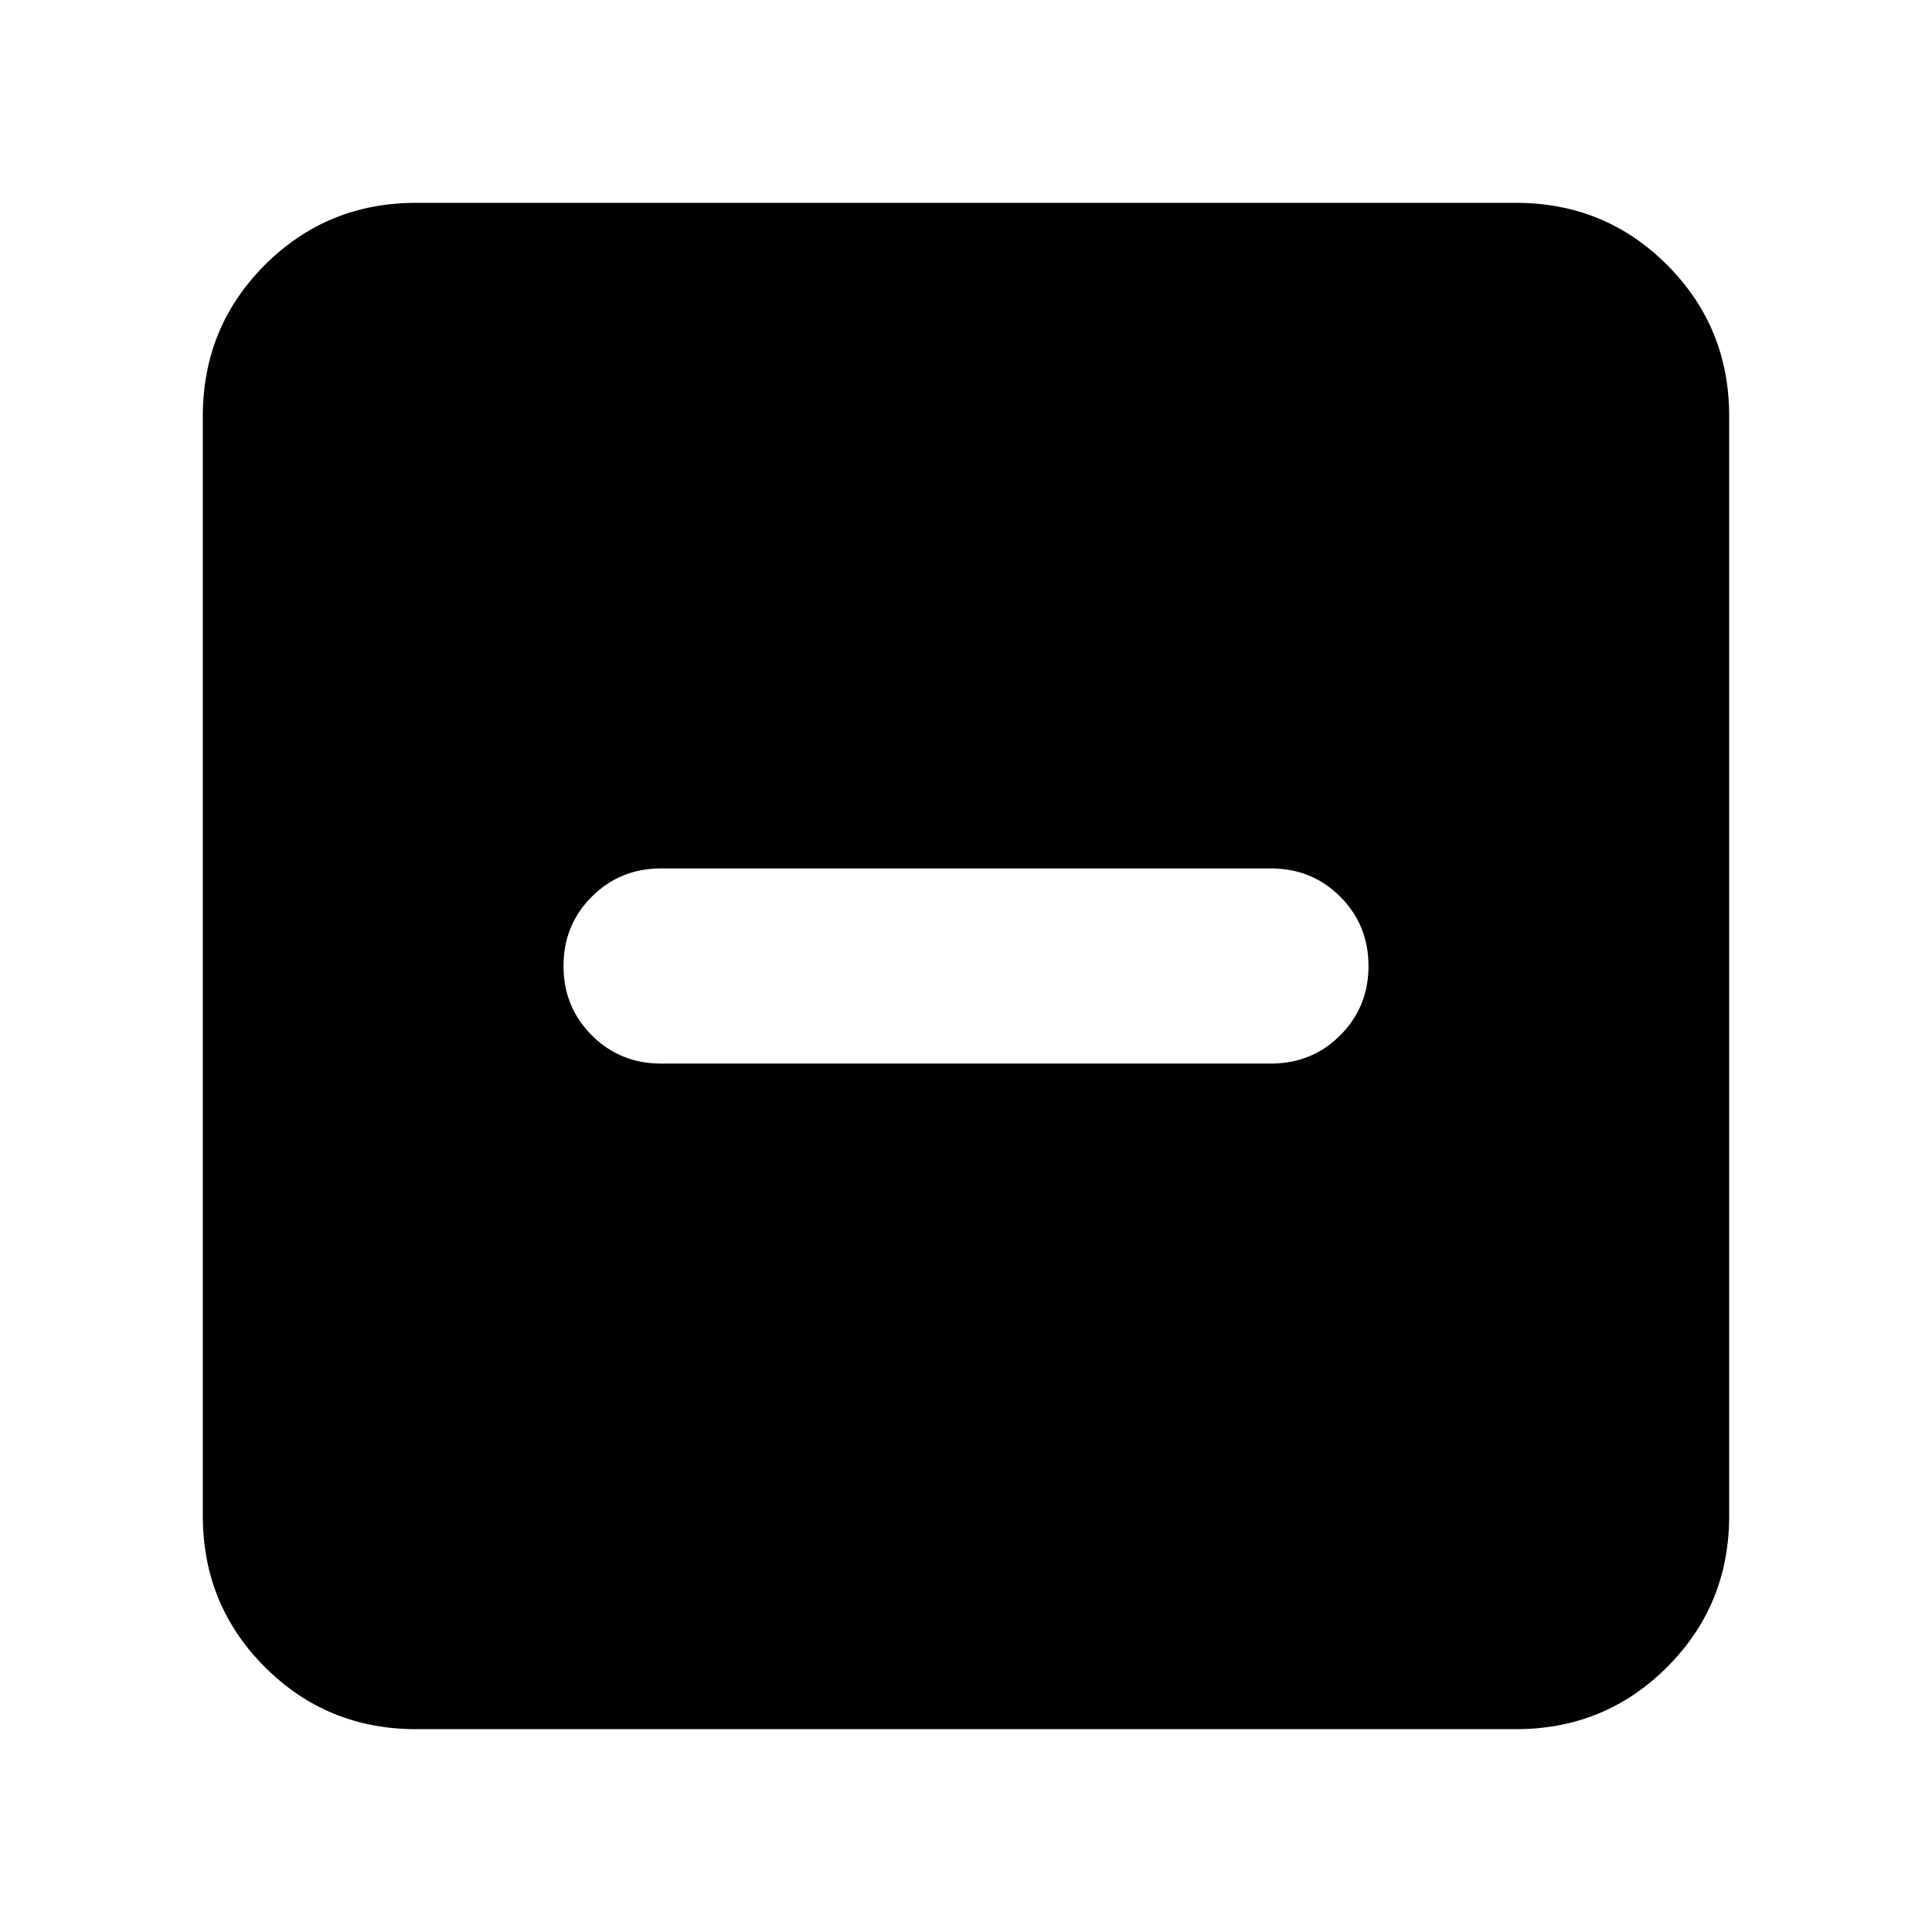 <svg xmlns="http://www.w3.org/2000/svg" height="24" viewBox="0 -960 960 960" width="24"><path d="M328.479-431.521h303.042q20.392 0 34.435-14.044Q680-459.609 680-480q0-20.391-14.044-34.435-14.043-14.044-34.435-14.044H328.479q-20.392 0-34.435 14.044Q280-500.391 280-480q0 20.391 14.044 34.435 14.043 14.044 34.435 14.044ZM206.783-100.782q-44.305 0-75.153-30.848-30.848-30.848-30.848-75.153v-546.434q0-44.305 30.848-75.153 30.848-30.848 75.153-30.848h546.434q44.305 0 75.153 30.848 30.848 30.848 30.848 75.153v546.434q0 44.305-30.848 75.153-30.848 30.848-75.153 30.848H206.783Z"/></svg>